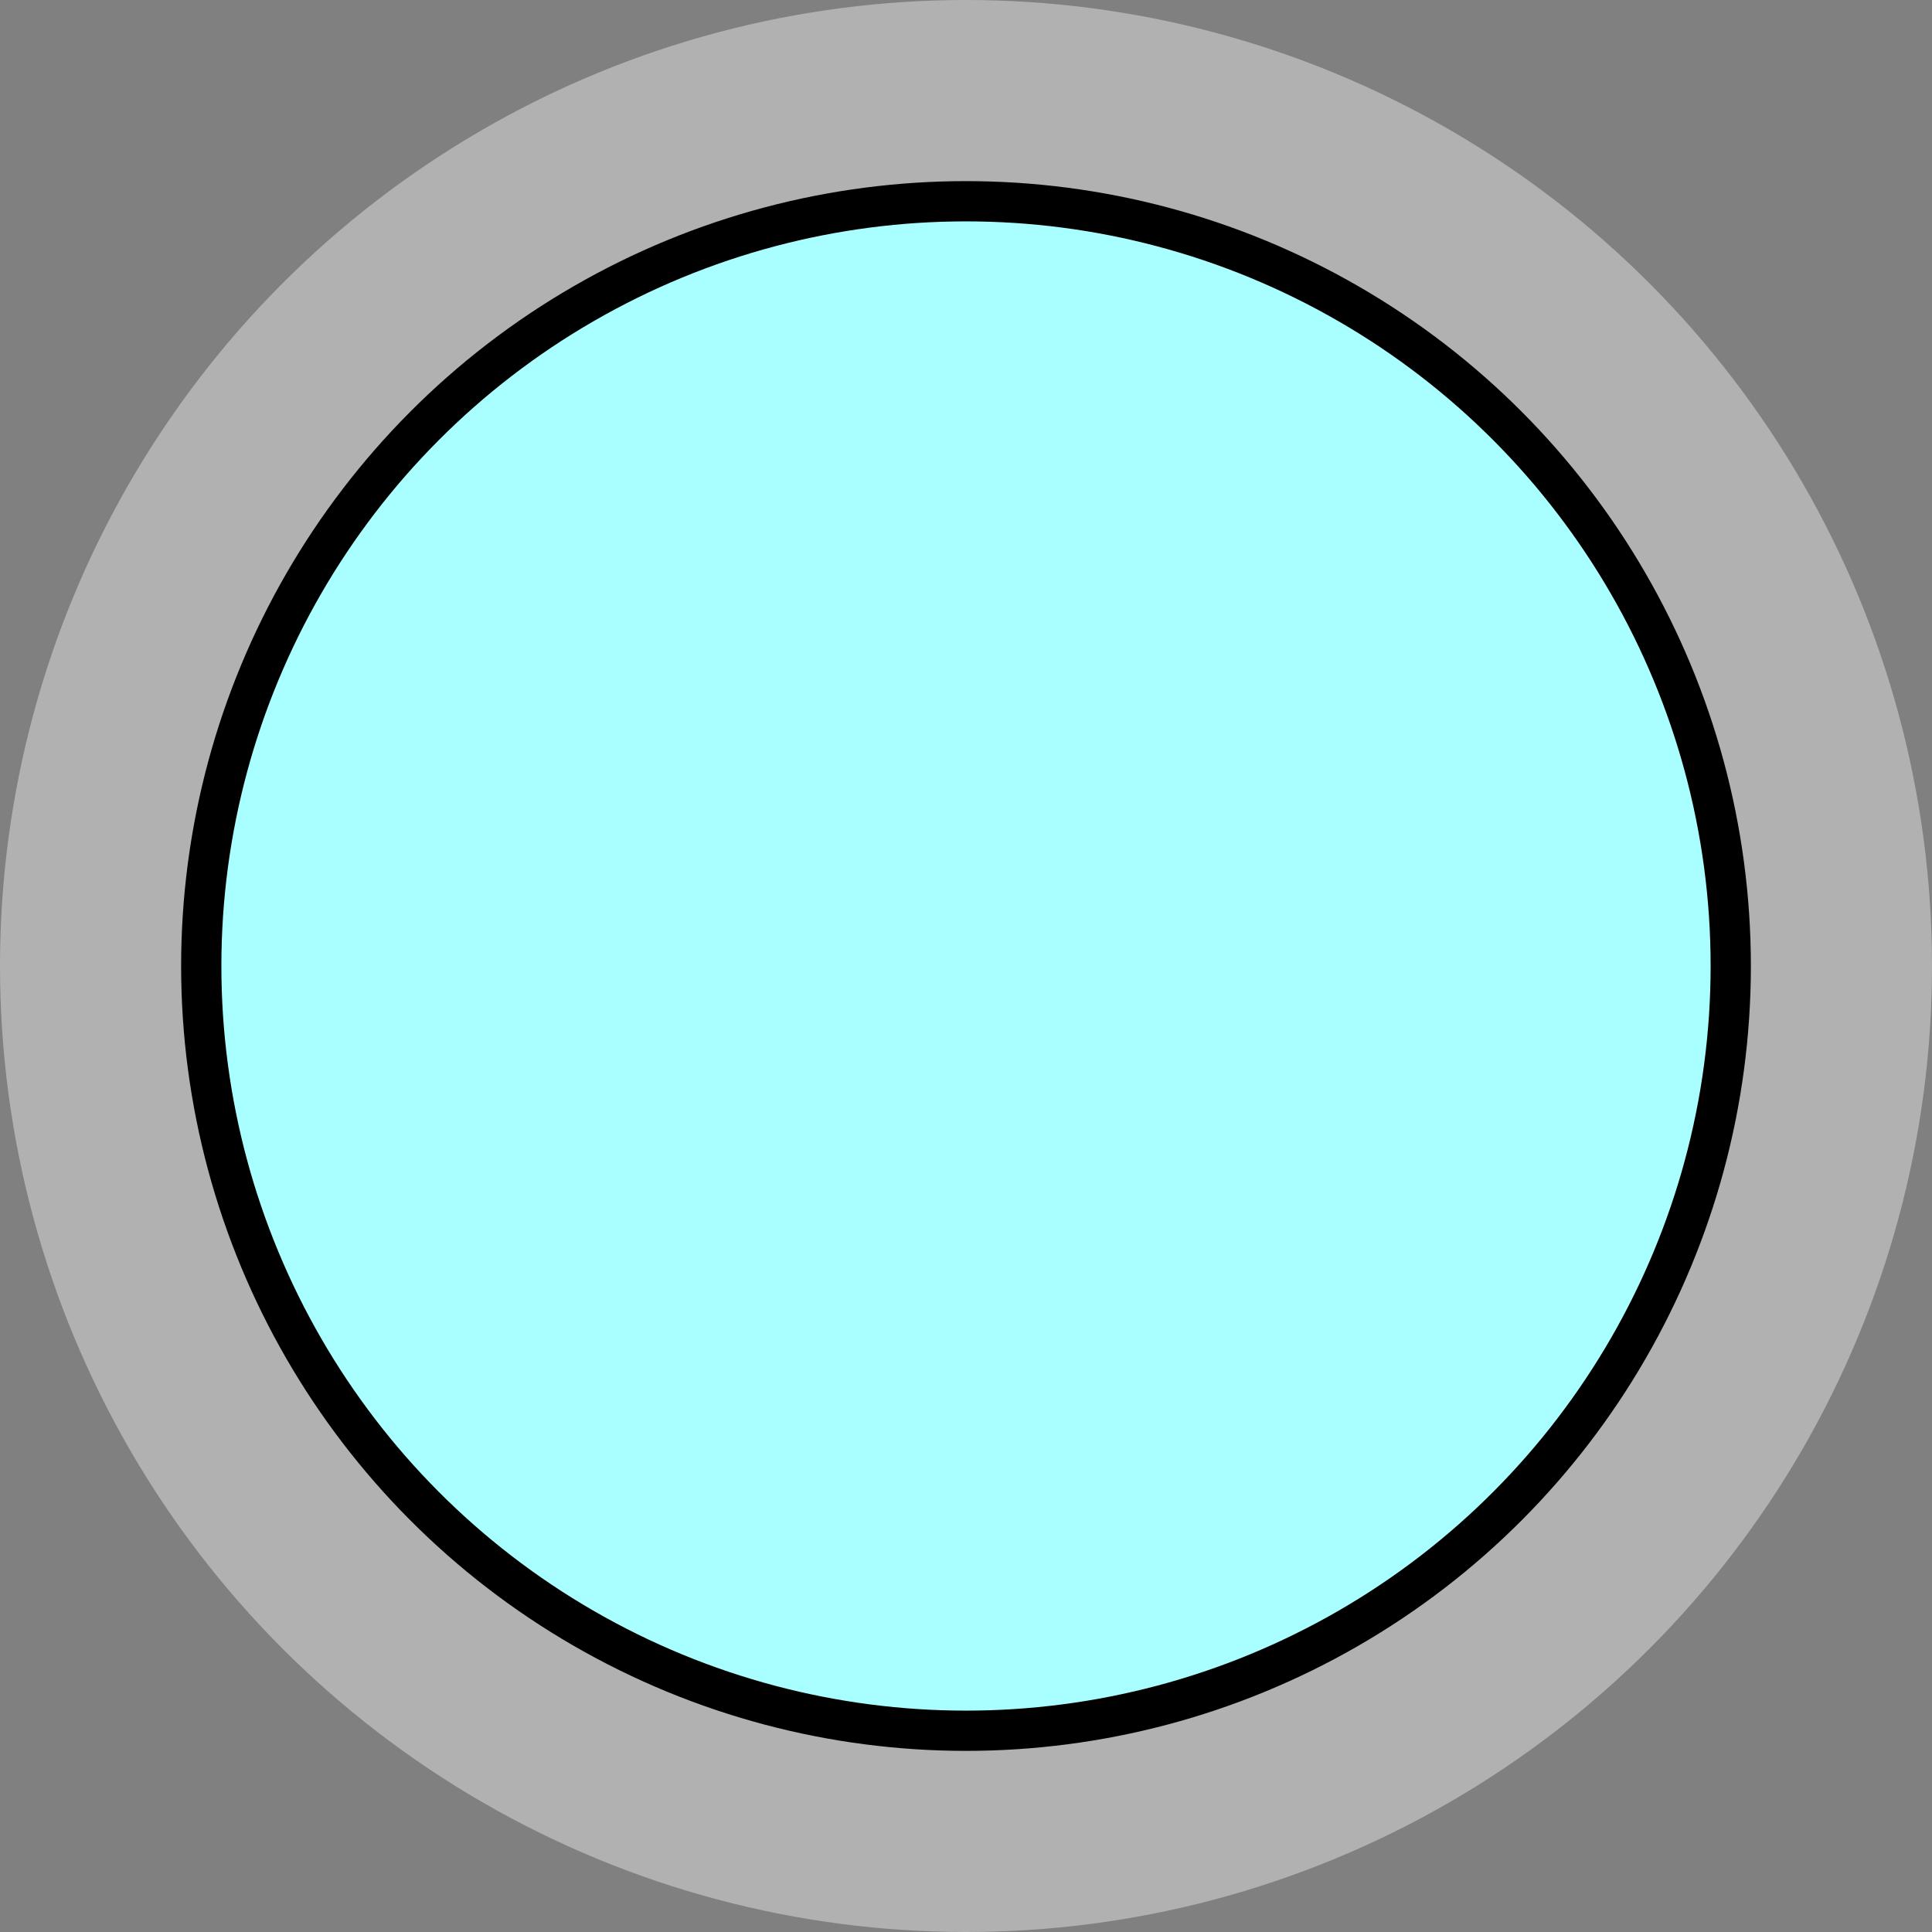 <?xml version="1.0" encoding="utf-8"?>
<!-- Generator: Adobe Illustrator 15.0.0, SVG Export Plug-In . SVG Version: 6.00 Build 0)  -->
<!DOCTYPE svg PUBLIC "-//W3C//DTD SVG 1.1//EN" "http://www.w3.org/Graphics/SVG/1.1/DTD/svg11.dtd">
<svg version="1.1" xmlns="http://www.w3.org/2000/svg" xmlns:xlink="http://www.w3.org/1999/xlink" x="0px" y="0px" width="48px"
	 height="48px" viewBox="0 0 48 48" enable-background="new 0 0 48 48" xml:space="preserve">
<rect x="0" y="0" width="48" height="48" fill="#808080" stroke="none"/>
<g id="object">
	<g>
		<circle fill="#A9FFFF" stroke="#B1B1B1" stroke-width="10" stroke-miterlimit="10" cx="24" cy="24" r="19"/>
		<circle fill="#A9FFFF" stroke="#000000" stroke-miterlimit="10" cx="24" cy="24" r="19"/>
	</g>
</g>
<g id="outline">
	<circle fill="none" cx="24" cy="24" r="19"/>
</g>
</svg>
